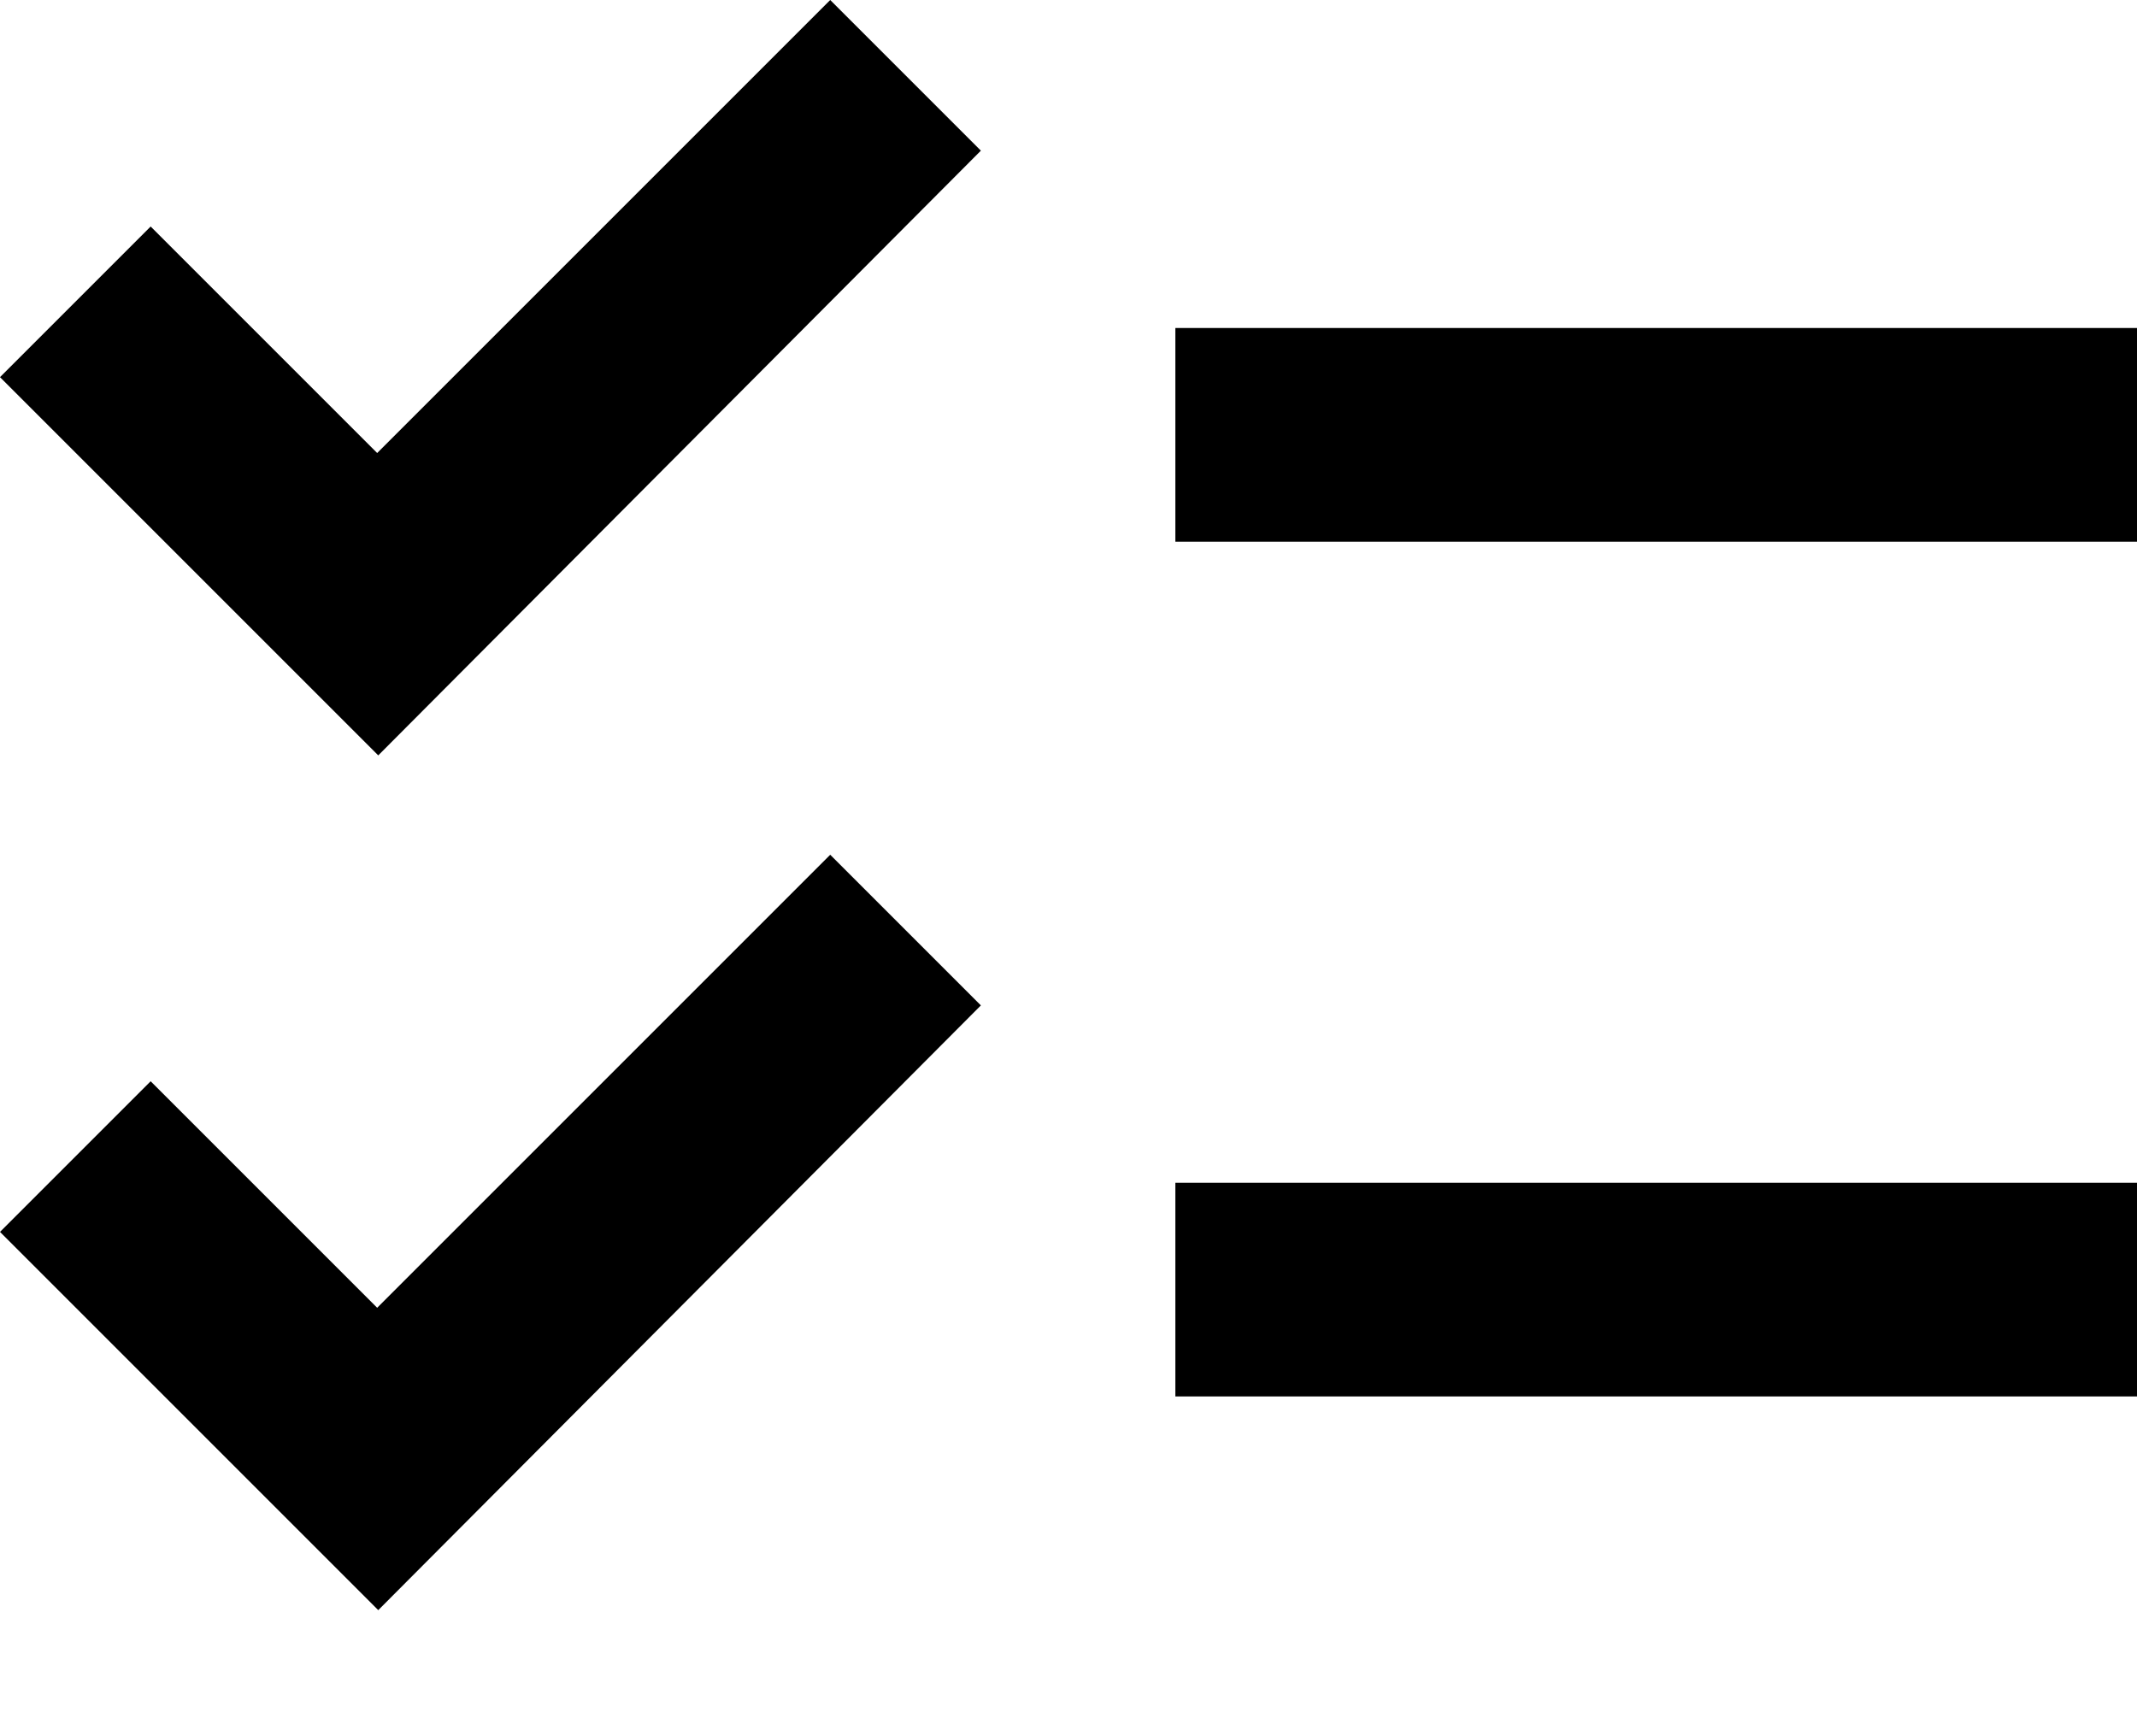 <svg width="16" height="13" viewBox="0 0 16 13" xmlns="http://www.w3.org/2000/svg"><path d="M16 2.456H8.8v1.6H16v-1.6Zm0 6.4H8.8v1.6H16v-1.6Zm-13.168-3.2L0 2.824l1.128-1.128 1.696 1.696L6.216 0l1.128 1.128-4.512 4.528Zm0 6.4L0 9.224l1.128-1.128 1.696 1.696L6.216 6.4l1.128 1.128-4.512 4.528Z"/></svg>